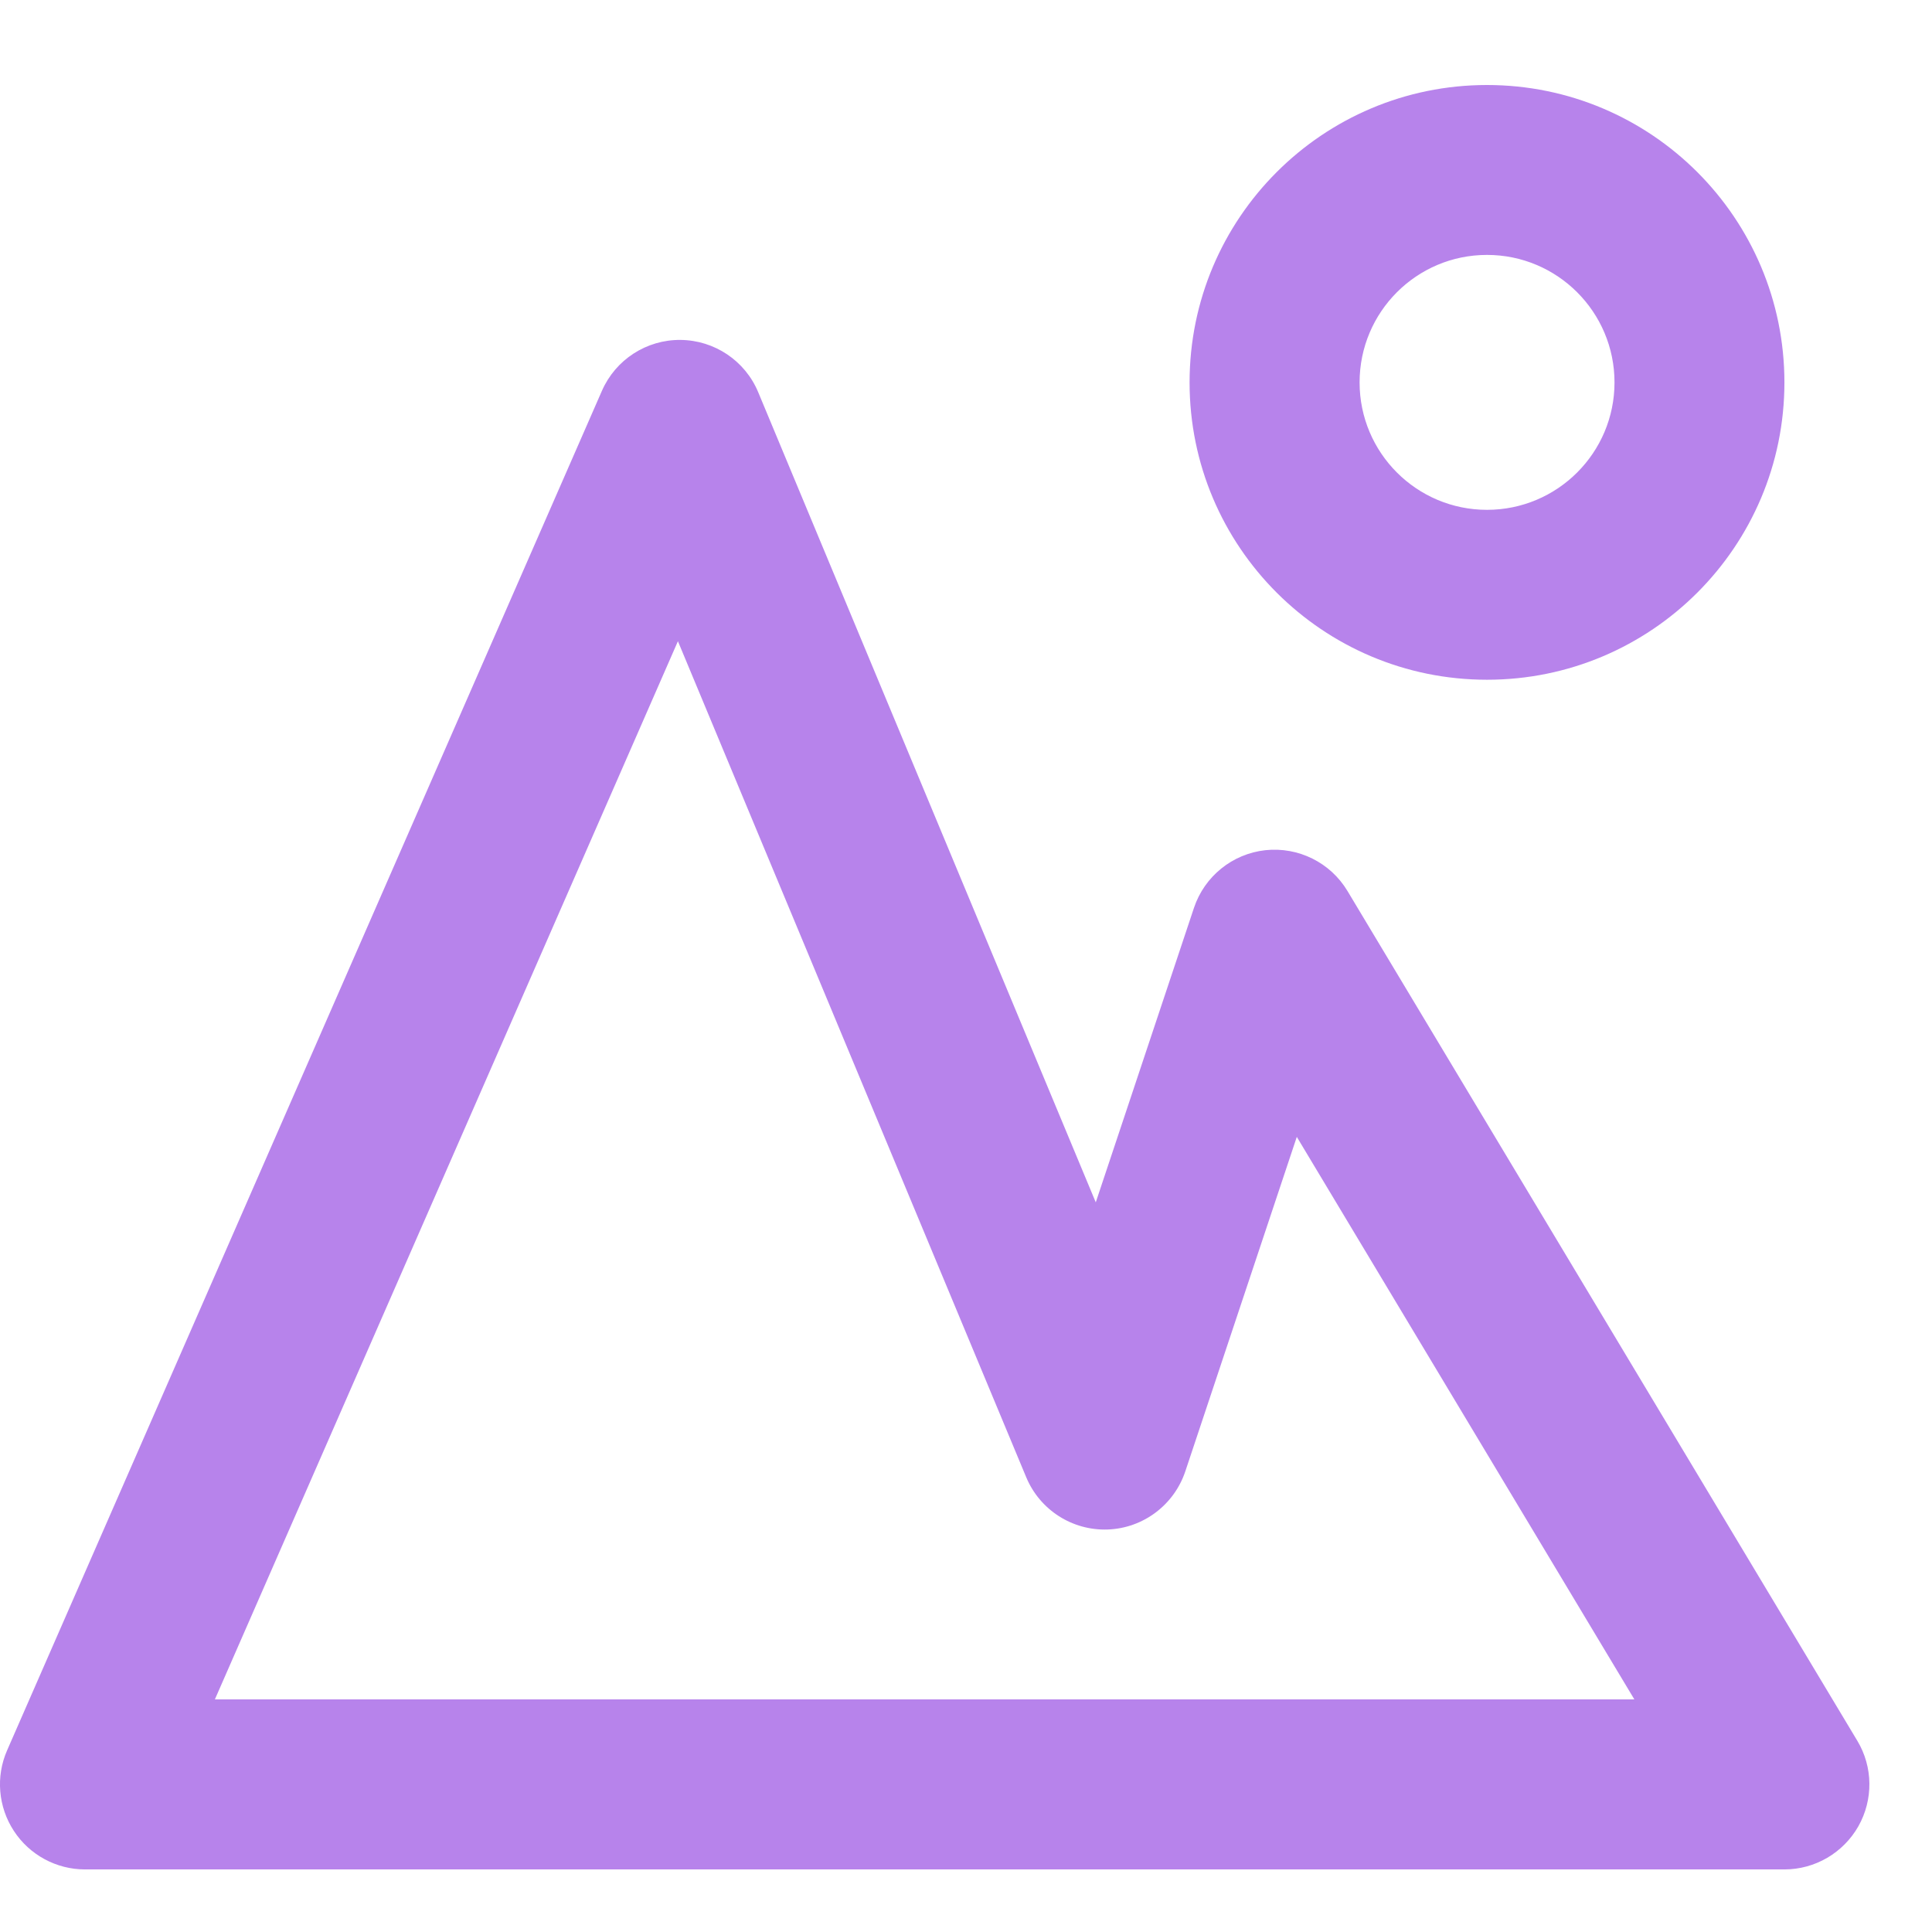 <svg width="18" height="18" viewBox="0 0 18 18" fill="none" xmlns="http://www.w3.org/2000/svg">
<path fill-rule="evenodd" clip-rule="evenodd" d="M13.854 2.375C13.198 2.375 12.667 2.907 12.667 3.563C12.667 4.218 13.198 4.75 13.854 4.75C14.51 4.75 15.042 4.218 15.042 3.563C15.042 2.907 14.51 2.375 13.854 2.375ZM11.083 3.563C11.083 2.032 12.324 0.792 13.854 0.792C15.384 0.792 16.625 2.032 16.625 3.563C16.625 5.093 15.384 6.333 13.854 6.333C12.324 6.333 11.083 5.093 11.083 3.563ZM6.34 3.167C6.657 3.17 6.942 3.361 7.064 3.654L10.209 11.202L11.124 8.458C11.222 8.165 11.481 7.955 11.789 7.921C12.096 7.888 12.395 8.036 12.554 8.301L17.304 16.218C17.451 16.462 17.454 16.767 17.314 17.015C17.173 17.263 16.91 17.417 16.625 17.417H0.792C0.525 17.417 0.275 17.282 0.129 17.058C-0.017 16.835 -0.041 16.552 0.066 16.308L5.608 3.641C5.735 3.351 6.023 3.164 6.34 3.167ZM2.002 15.833H15.227L12.082 10.592L11.043 13.709C10.938 14.022 10.65 14.238 10.321 14.25C9.991 14.262 9.688 14.068 9.561 13.763L6.316 5.974L2.002 15.833Z" fill="#B783EB"/>
</svg>

